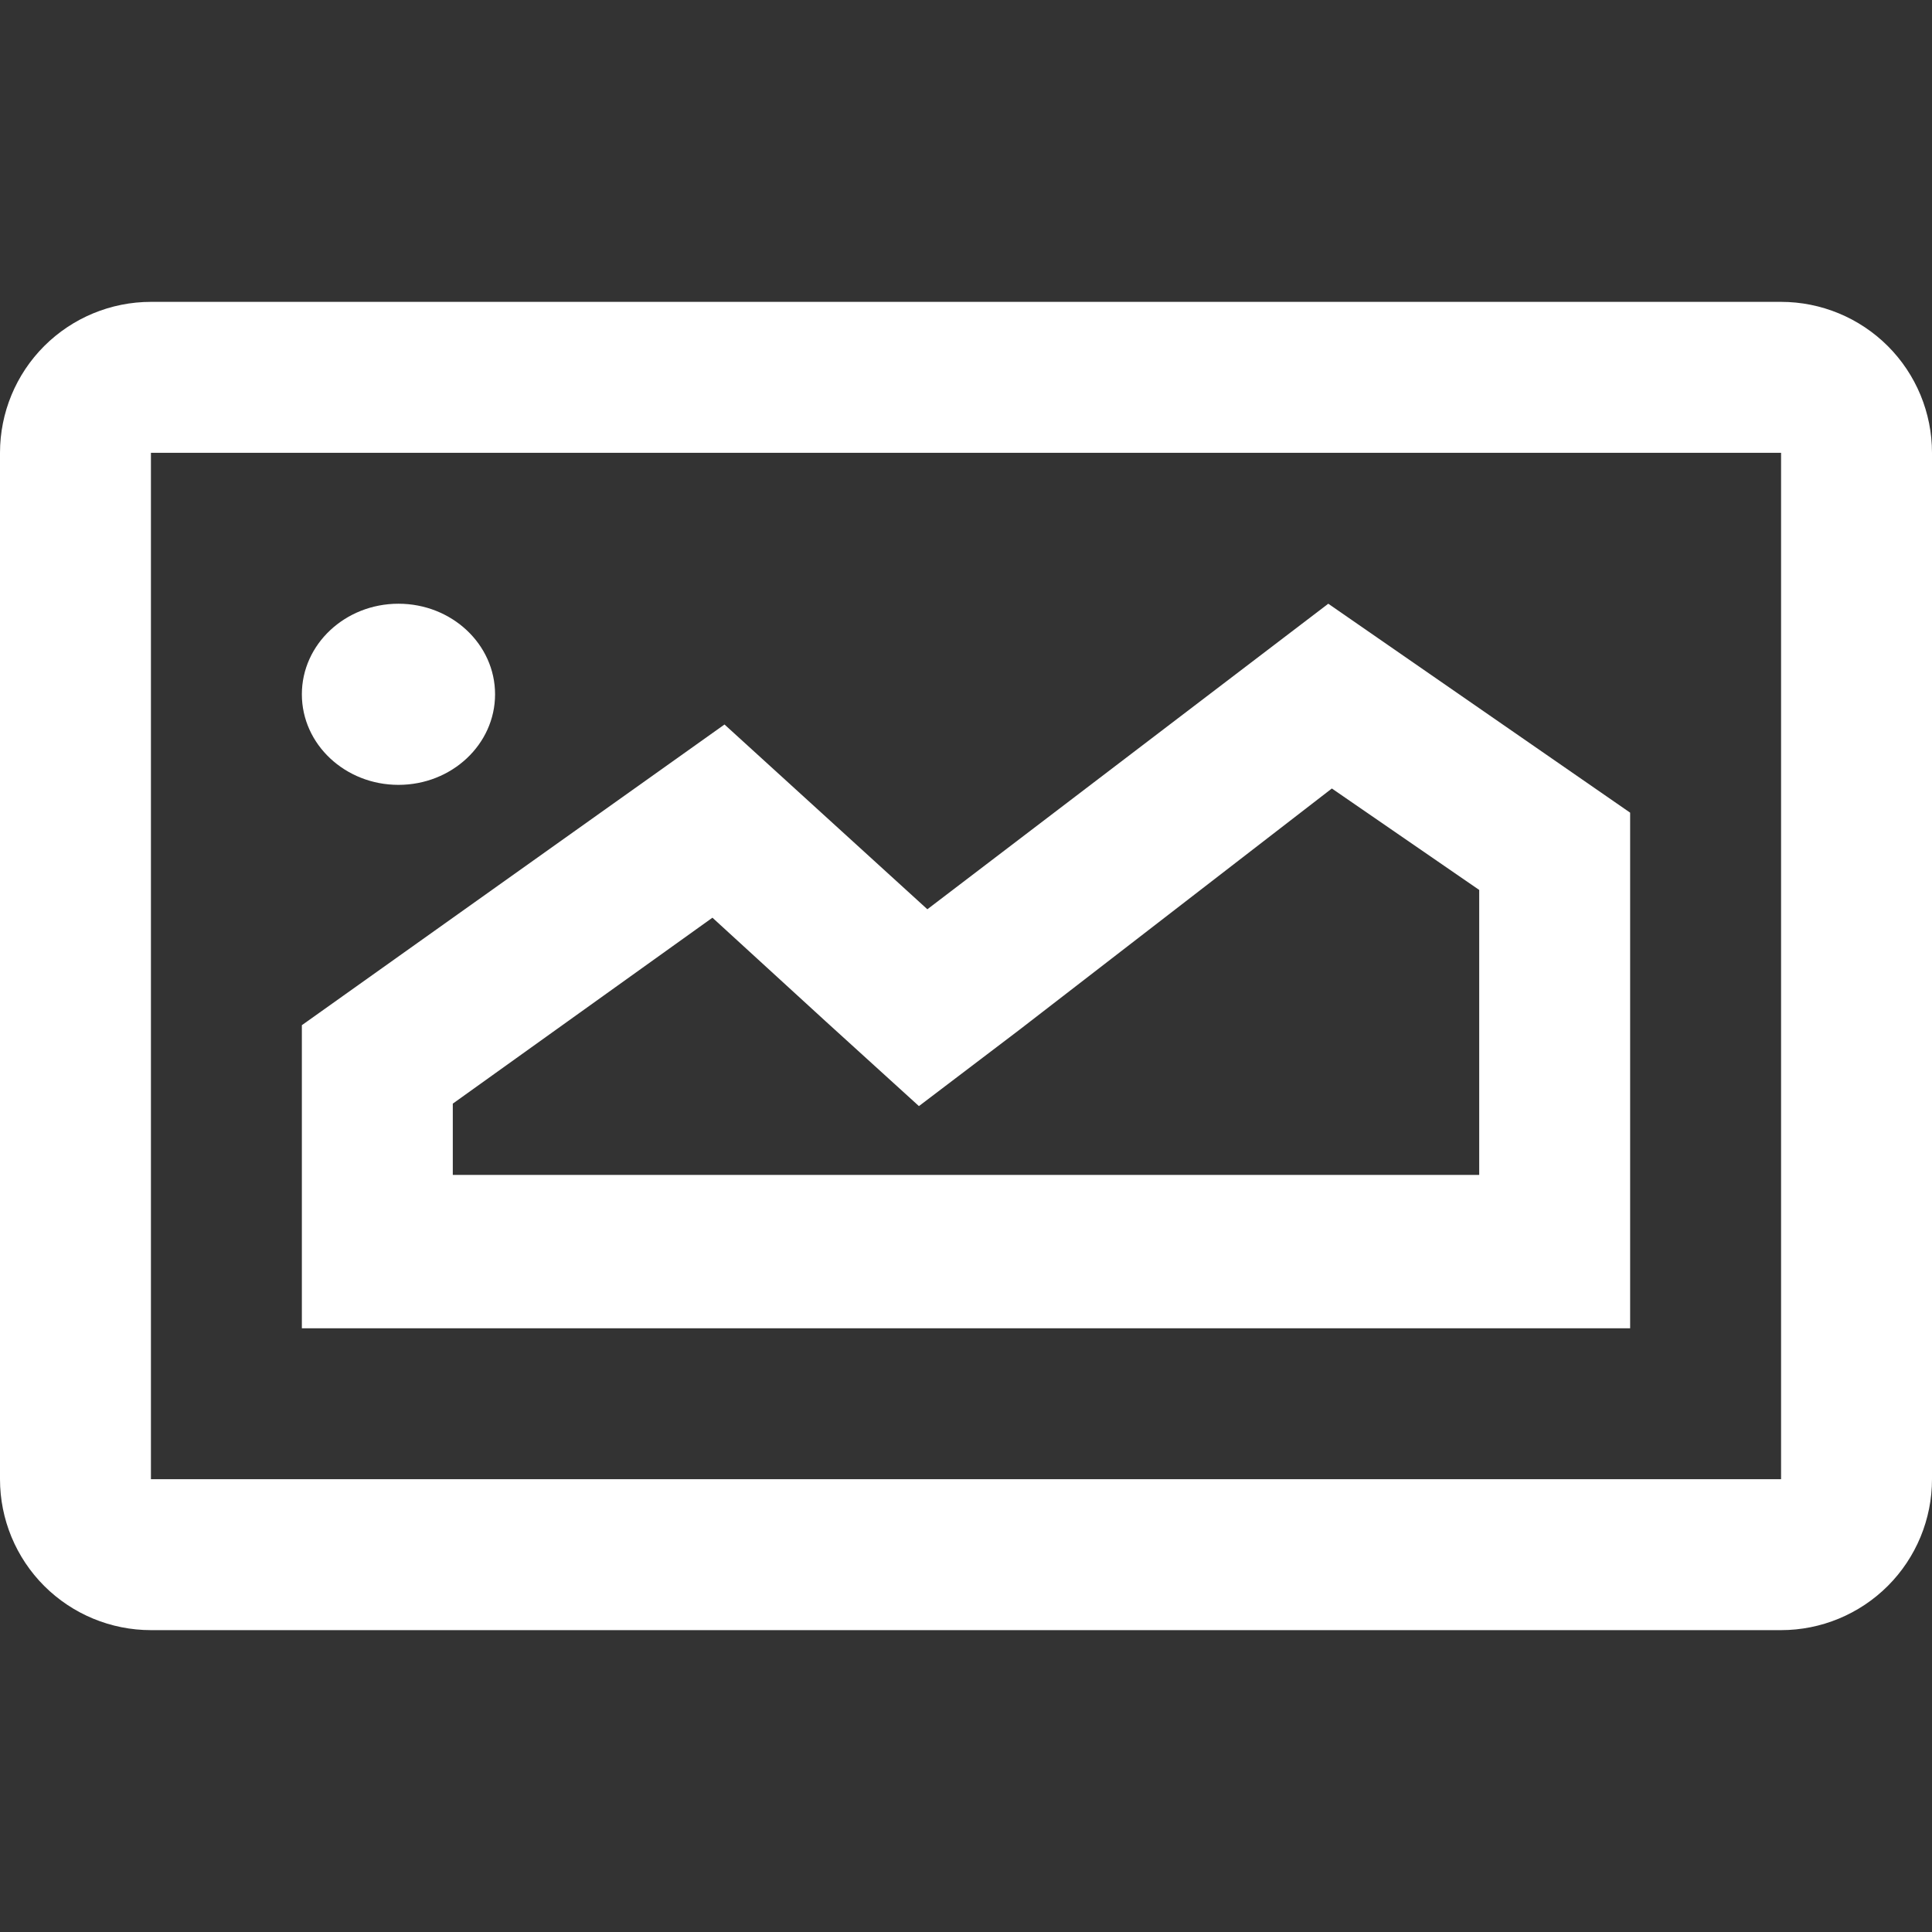 <svg width="41" height="41" viewBox="0 0 41 41" fill="none" xmlns="http://www.w3.org/2000/svg">
<rect x="0" y="0" width="41" height="41" fill="#333333" stroke="none"/>
<g clip-path="url(#clip0_586_297)">
<path d="M34.594 17.246L28.188 12.812L19.68 19.296L15.375 15.375L6.406 21.756V28.188H34.594V17.246ZM31.391 24.933H9.609V23.421L15.119 19.475L17.527 21.679L19.501 23.473L21.628 21.858L28.264 16.733L31.391 18.886V24.933Z" fill="#FFFFFF"/>
<path d="M8.456 16.656C9.588 16.656 10.506 15.796 10.506 14.734C10.506 13.673 9.588 12.812 8.456 12.812C7.324 12.812 6.406 13.673 6.406 14.734C6.406 15.796 7.324 16.656 8.456 16.656Z" fill="#FFFFFF"/>
<path d="M37.797 6.406H3.203C2.354 6.406 1.539 6.744 0.938 7.344C0.337 7.945 0 8.76 0 9.609L0 31.391C0 32.24 0.337 33.055 0.938 33.656C1.539 34.256 2.354 34.594 3.203 34.594H37.797C38.646 34.594 39.461 34.256 40.062 33.656C40.663 33.055 41 32.24 41 31.391V9.609C41 8.76 40.663 7.945 40.062 7.344C39.461 6.744 38.646 6.406 37.797 6.406ZM37.797 31.391H3.203V9.609H37.797V31.391Z" fill="#FFFFFF"/>
</g>
<defs>
<clipPath id="clip0_586_297">
<rect width="41" height="41" fill="white"/>
</clipPath>
</defs>
</svg>
